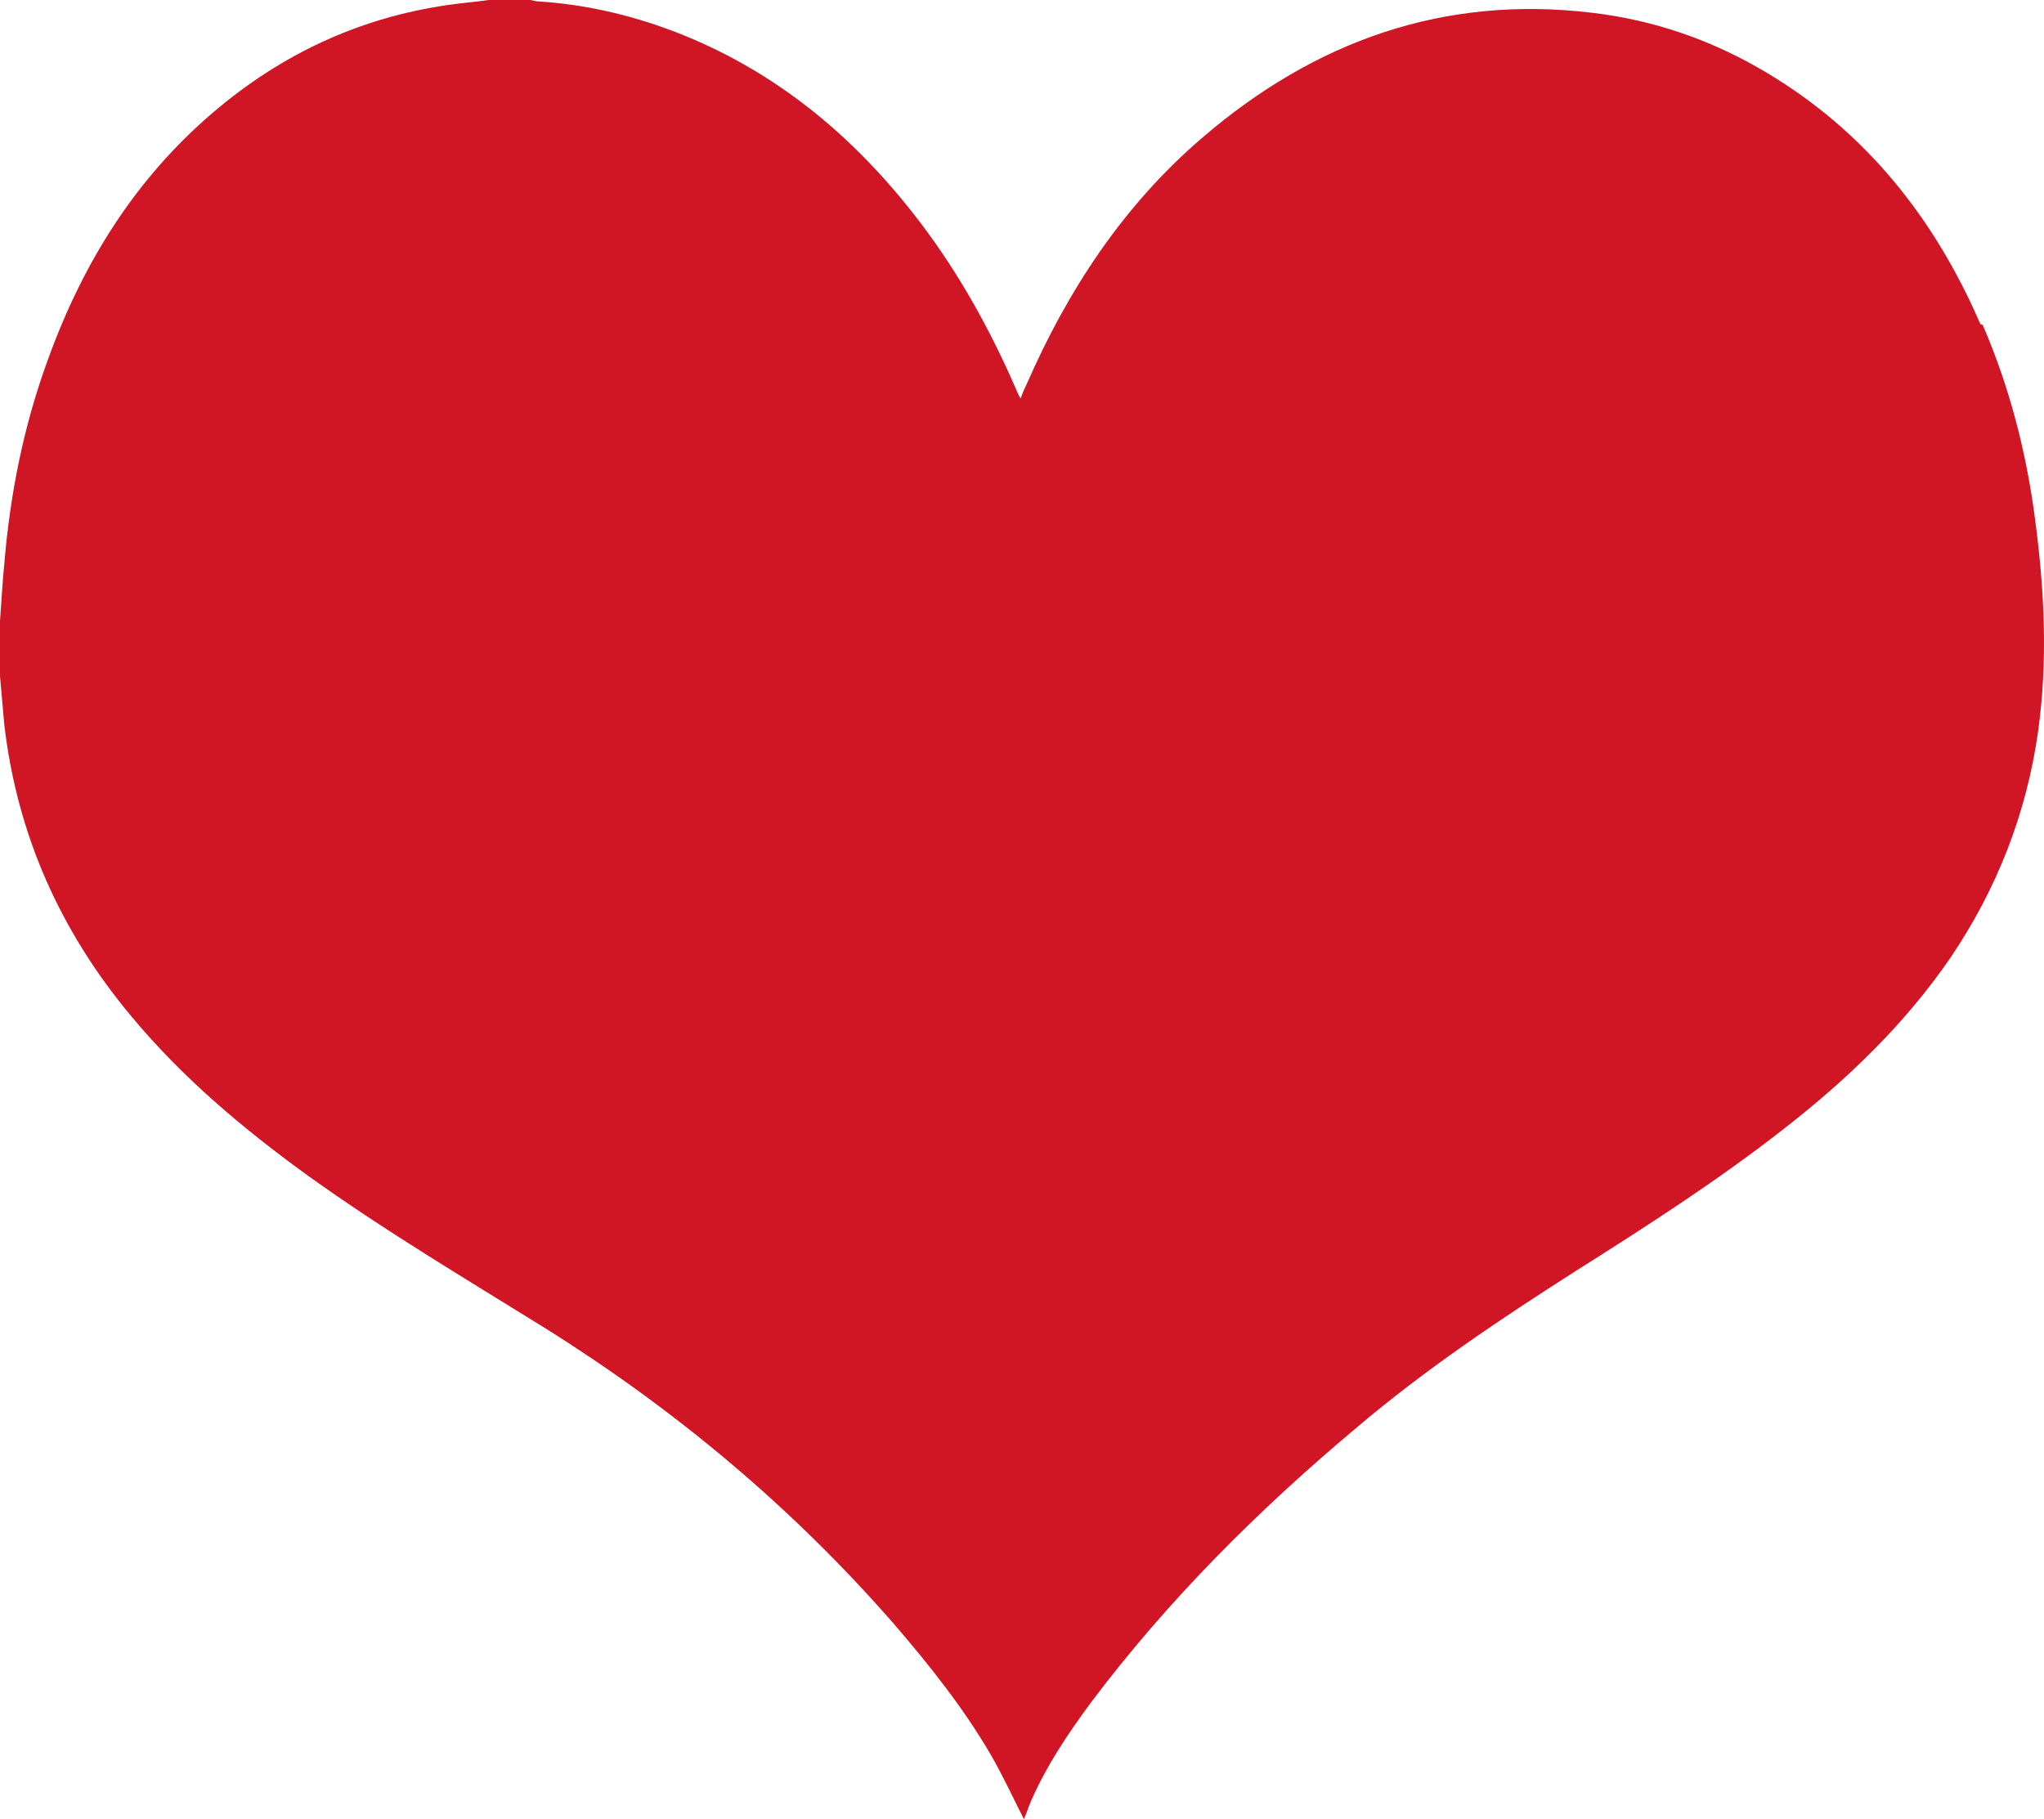 <svg width="91" height="81" viewBox="0 0 91 81" fill="none" xmlns="http://www.w3.org/2000/svg">
<path id="Vector" d="M88.164 14.423C86.123 9.71 83.073 5.887 78.69 3.258C76.263 1.803 73.663 0.891 70.849 0.565C64.275 -0.217 58.54 1.825 53.534 6.126C50.032 9.123 47.541 12.903 45.693 17.139C45.607 17.312 45.521 17.508 45.435 17.747C45.328 17.551 45.263 17.399 45.199 17.247C44.06 14.64 42.686 12.164 40.967 9.905C38.045 6.06 34.458 3.085 29.925 1.369C28.013 0.652 26.037 0.196 23.996 0.065C23.867 0.065 23.738 0.022 23.609 0H21.762C21.16 0.087 20.58 0.13 19.979 0.217C16.004 0.782 12.524 2.411 9.474 5.018C6.015 7.972 3.674 11.73 2.127 16.031C1.053 18.963 0.451 21.983 0.193 25.089C0.107 25.936 0.064 26.805 0 27.652V30.106C0.064 30.823 0.129 31.562 0.193 32.279C0.773 37.209 2.707 41.489 5.843 45.246C8.12 47.983 10.806 50.242 13.684 52.328C17.1 54.782 20.688 56.911 24.254 59.126C30.054 62.754 35.253 67.098 39.785 72.29C41.375 74.136 42.9 76.048 44.125 78.155C44.662 79.089 45.113 80.066 45.586 81C45.693 80.761 45.779 80.479 45.908 80.175C46.595 78.611 47.541 77.199 48.55 75.83C52.009 71.225 56.048 67.207 60.43 63.536C63.48 60.951 66.789 58.736 70.162 56.585C73.32 54.587 76.477 52.566 79.442 50.242C82.256 48.048 84.813 45.594 86.853 42.618C88.916 39.555 90.226 36.21 90.742 32.539C91.171 29.411 91.021 26.305 90.613 23.199C90.226 20.18 89.474 17.247 88.271 14.467L88.164 14.423Z" fill="#D01525"/>
</svg>
